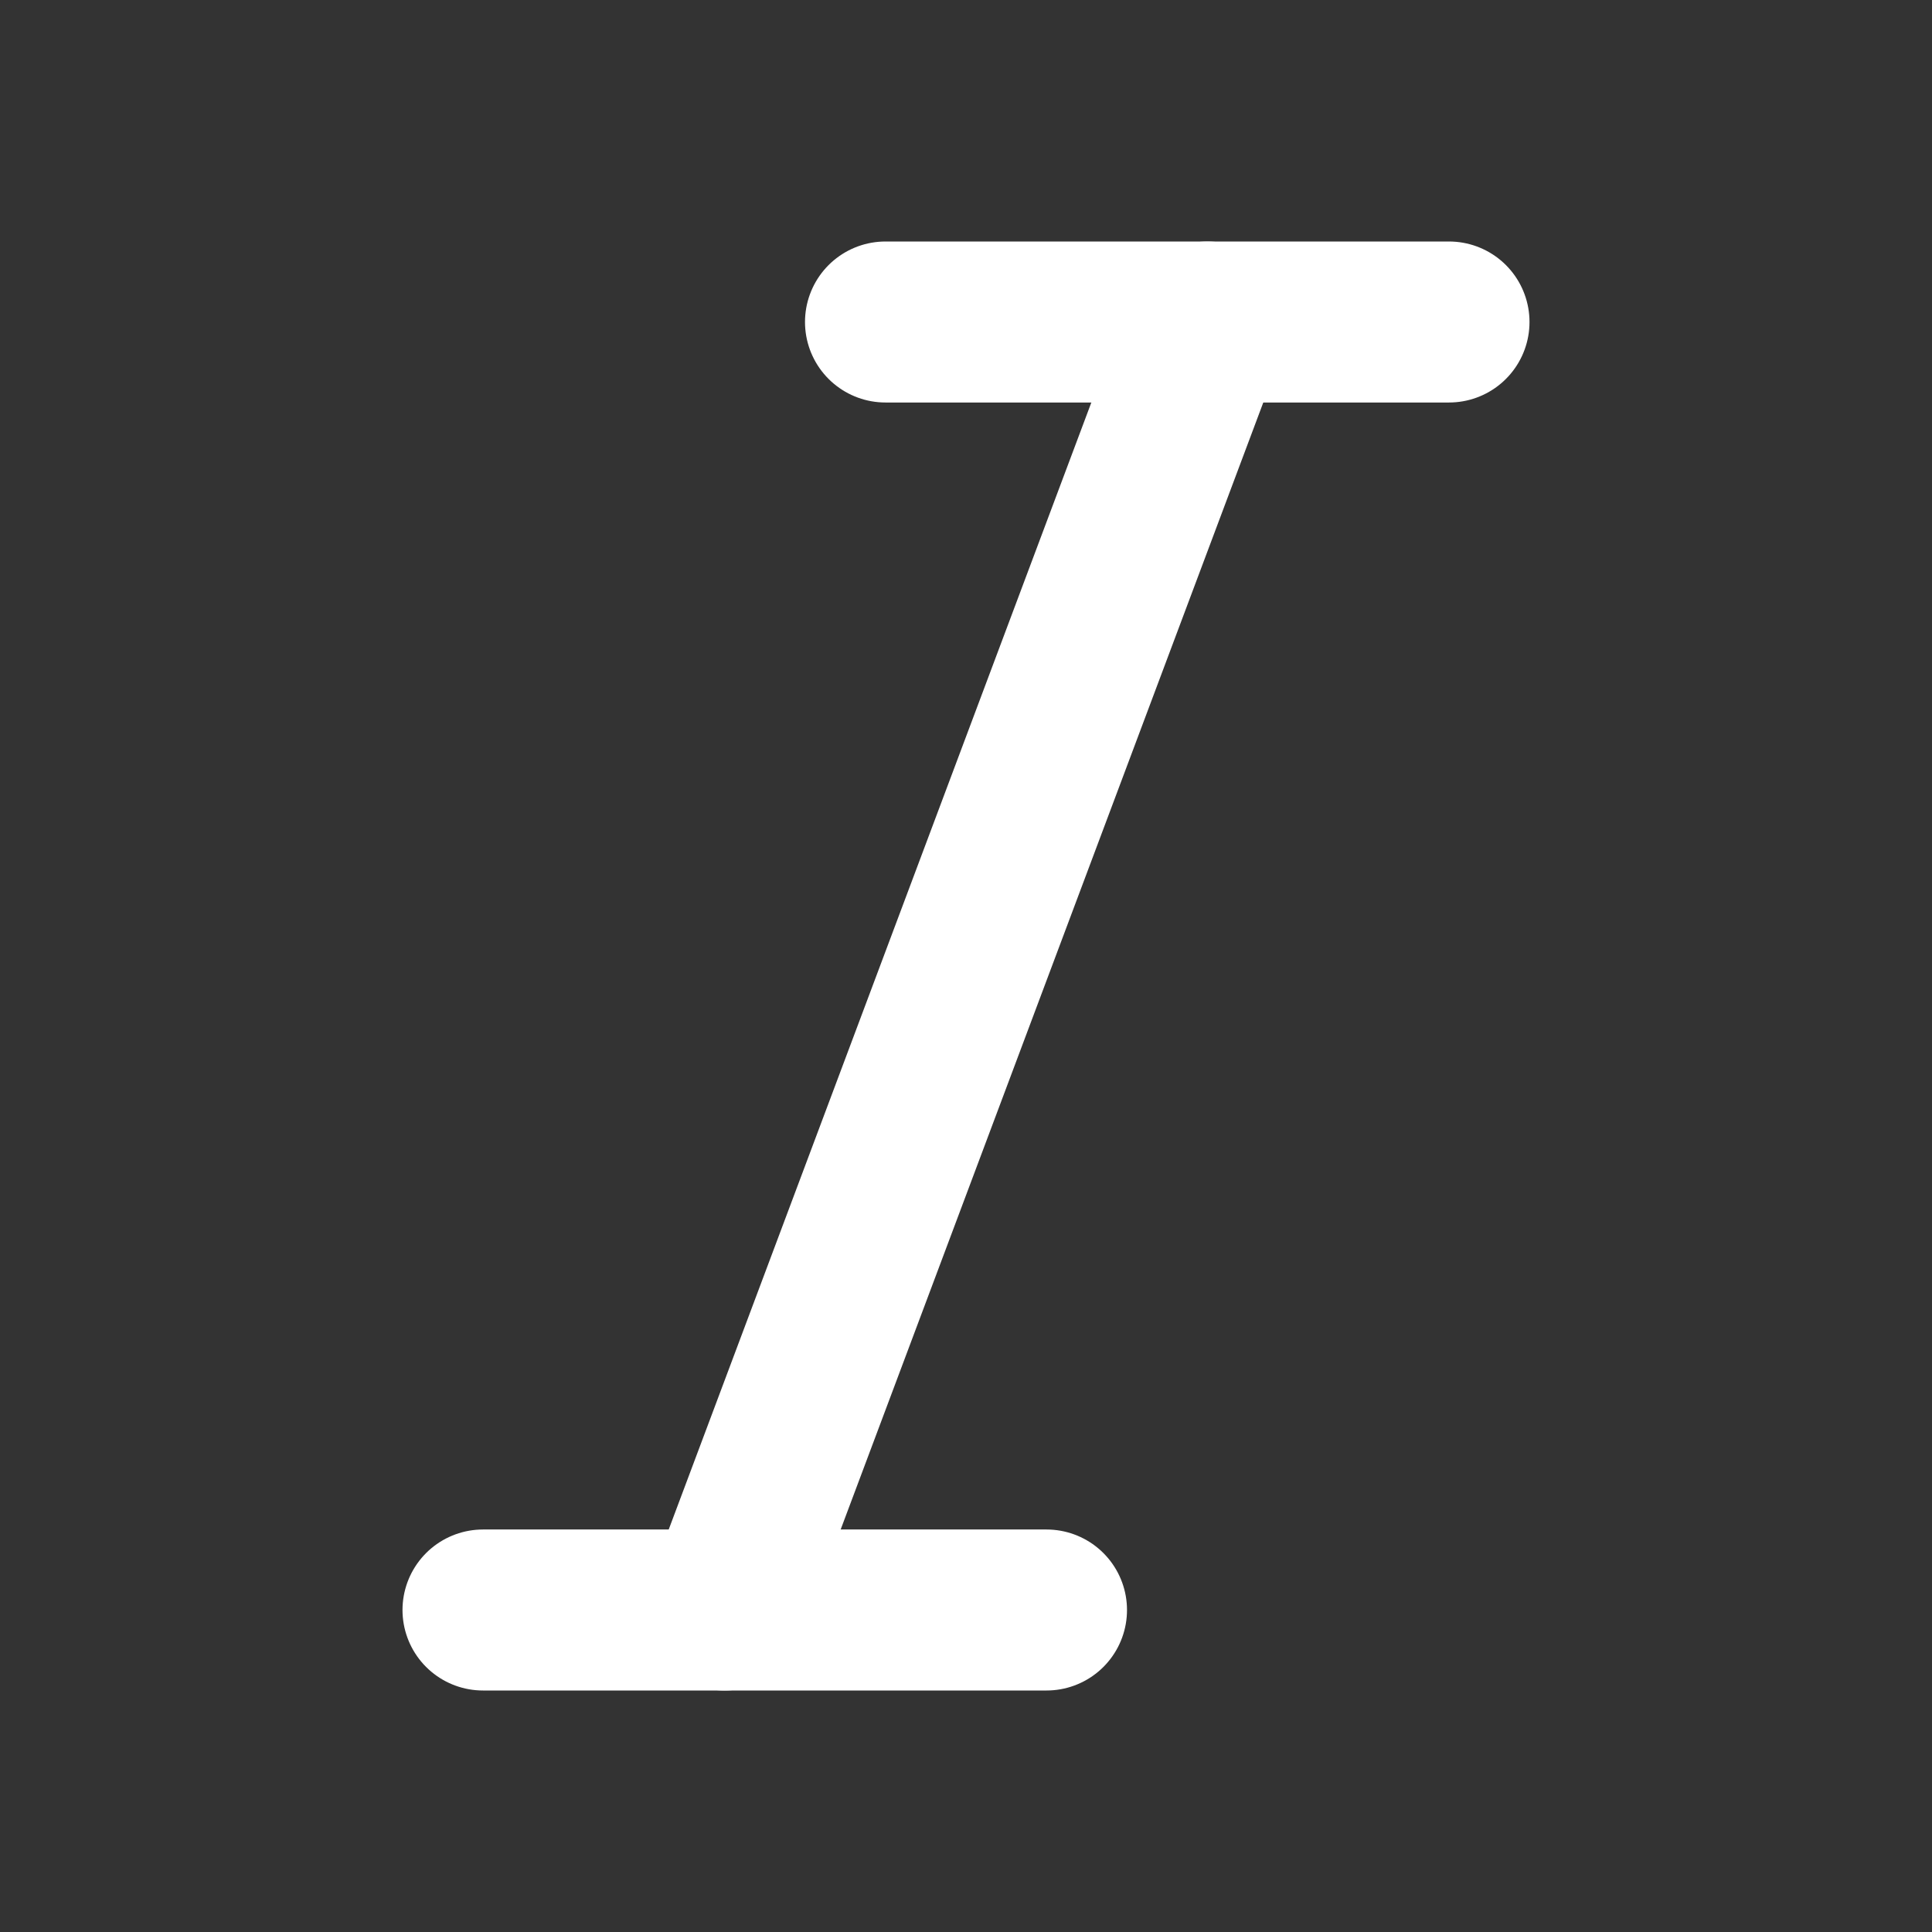 <?xml version="1.0" encoding="UTF-8"?>
<svg version="1.1" viewBox="0 0 24 24" xmlns="http://www.w3.org/2000/svg">
  <rect x="0" y="0" width="24" height="24" fill="#333333" stroke="none"/>
  <g fill="none" stroke="#FFFFFF" stroke-linecap="round" stroke-linejoin="round" stroke-width="2">
    <path d="m15 4-6 16" style="paint-order:fill markers stroke"/>
    <path d="m11 4h7" style="paint-order:fill markers stroke"/>
    <path d="m13 20h-7" style="paint-order:fill markers stroke"/>
  </g>
</svg>

